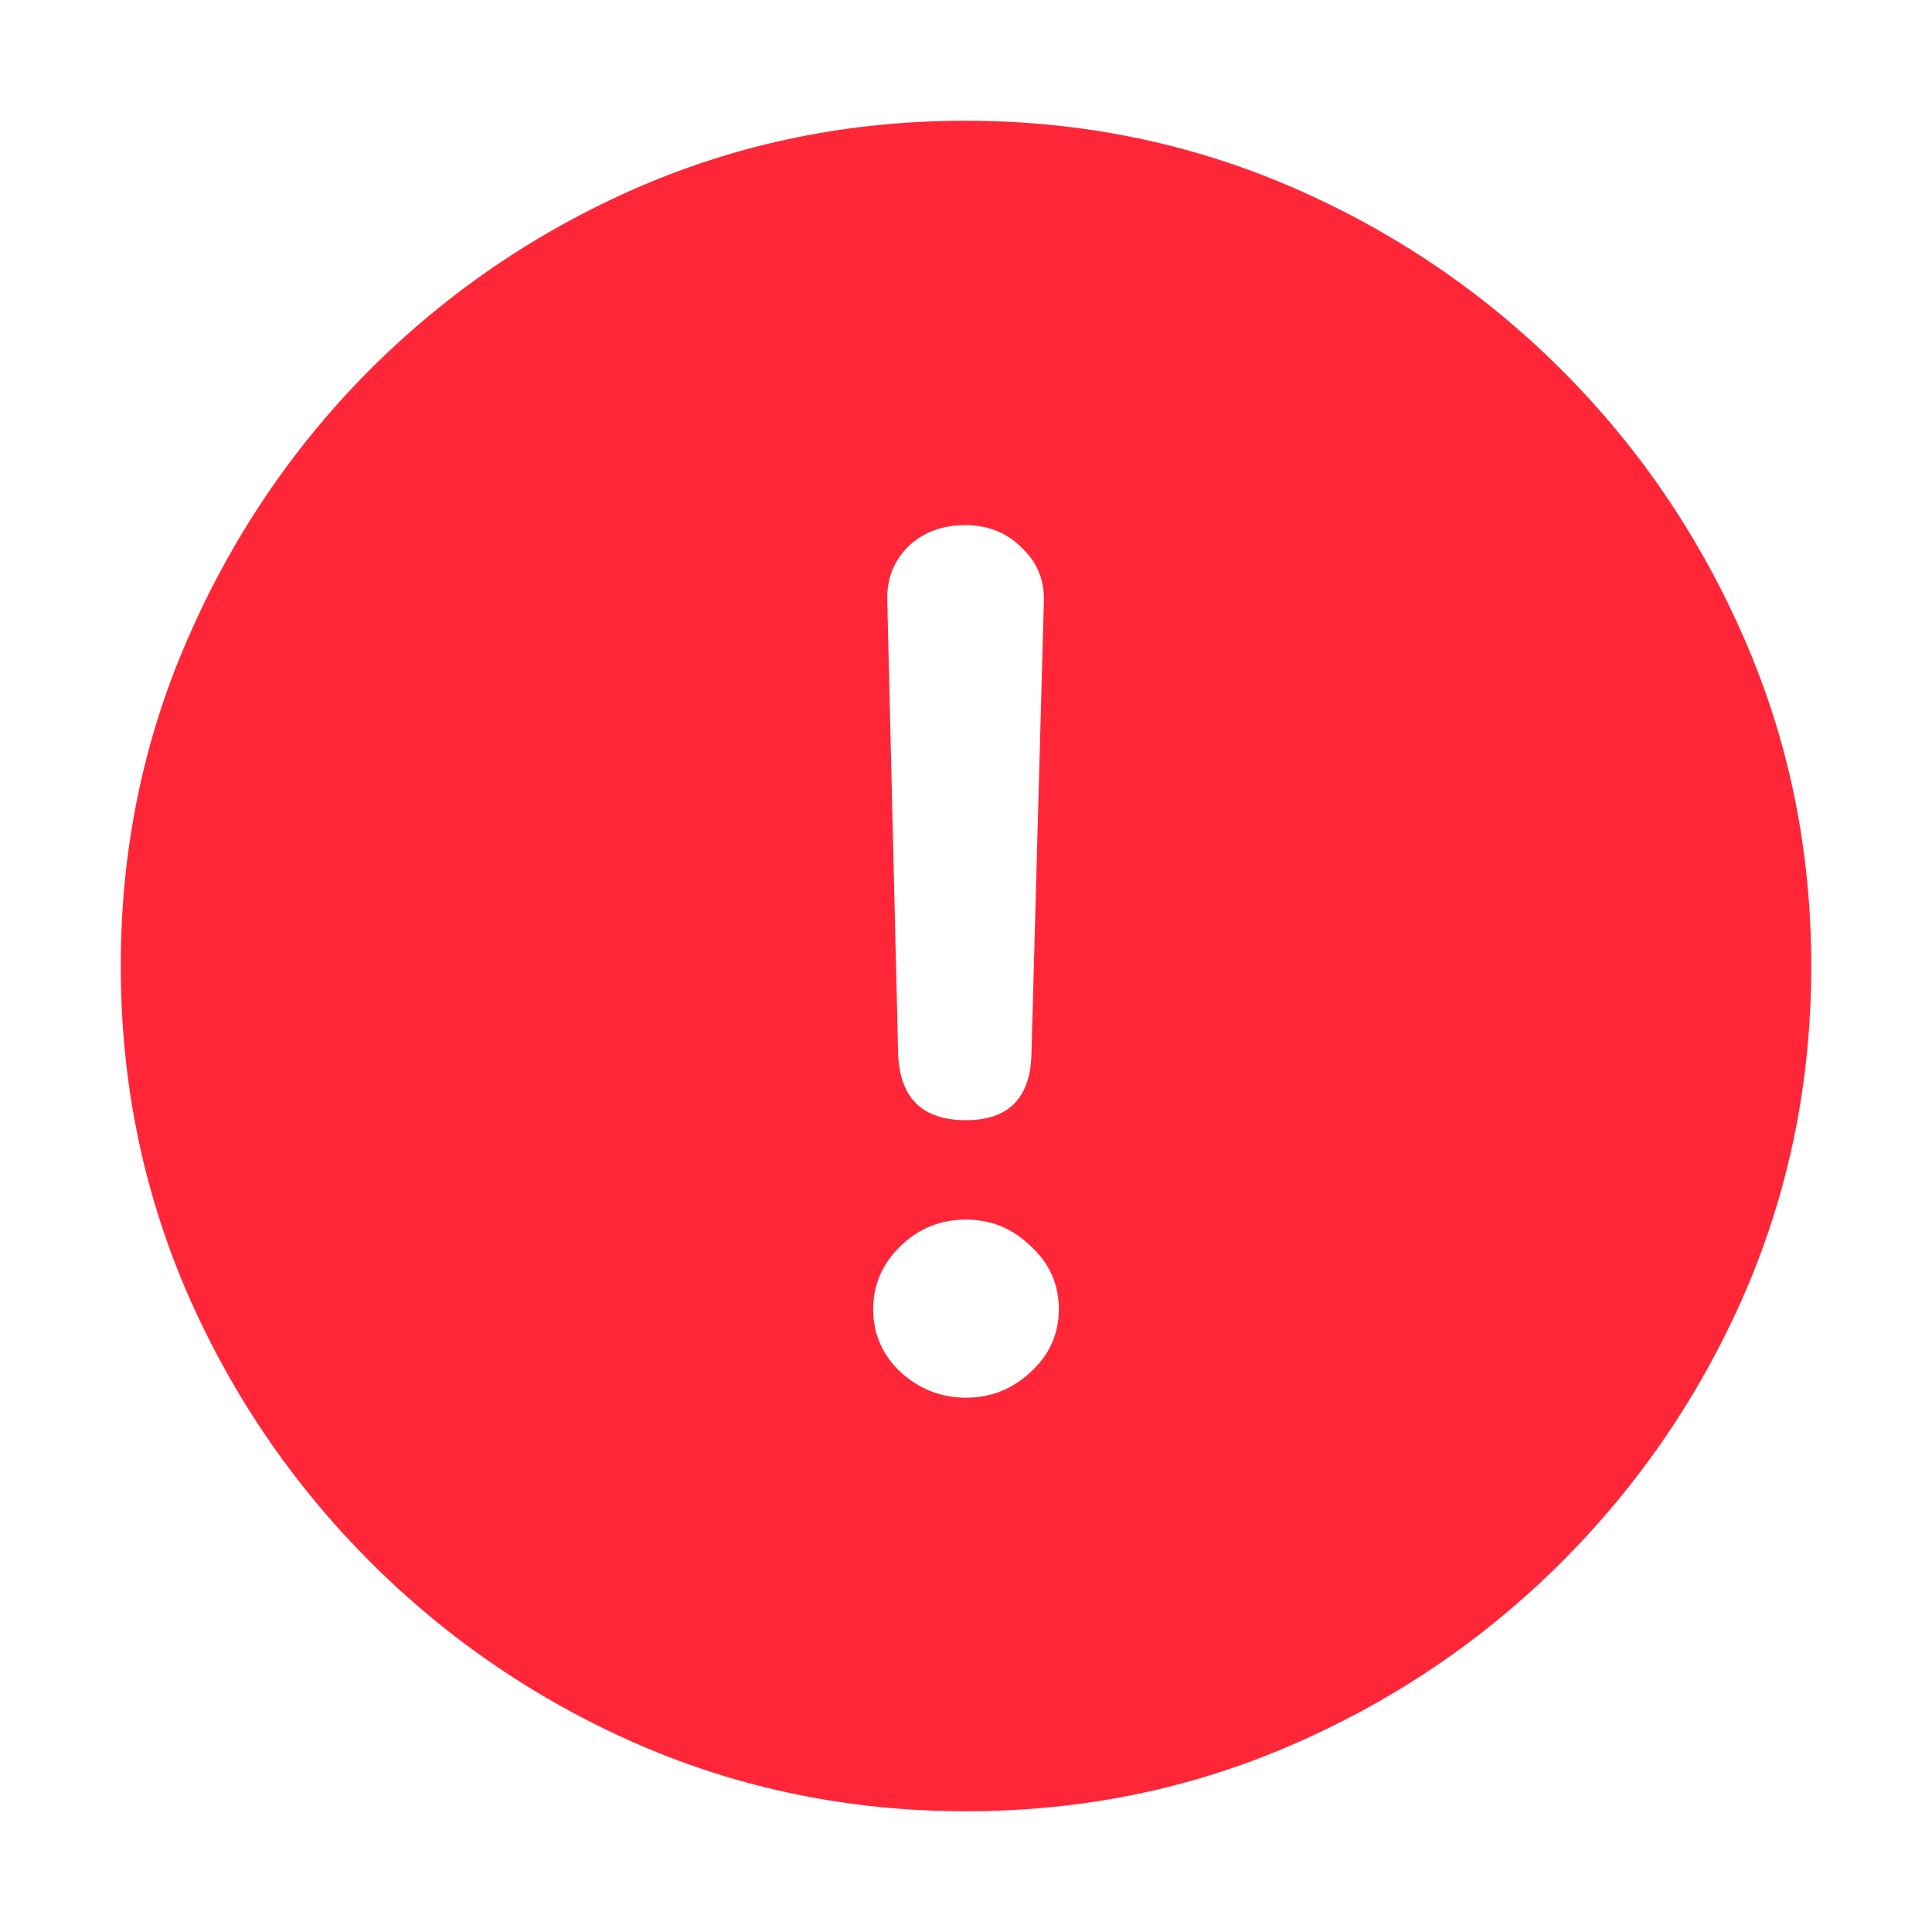 <svg width="20" height="20" viewBox="0 0 20 20" fill="none" xmlns="http://www.w3.org/2000/svg">
<path d="M10 18.75C11.195 18.75 12.319 18.521 13.371 18.064C14.429 17.606 15.361 16.974 16.168 16.168C16.974 15.361 17.606 14.432 18.064 13.38C18.521 12.322 18.75 11.195 18.75 10C18.75 8.805 18.521 7.681 18.064 6.629C17.606 5.571 16.974 4.638 16.168 3.832C15.361 3.026 14.429 2.394 13.371 1.936C12.313 1.479 11.187 1.25 9.991 1.25C8.796 1.25 7.67 1.479 6.612 1.936C5.559 2.394 4.63 3.026 3.824 3.832C3.023 4.638 2.394 5.571 1.936 6.629C1.479 7.681 1.25 8.805 1.25 10C1.25 11.195 1.479 12.322 1.936 13.38C2.394 14.432 3.026 15.361 3.832 16.168C4.638 16.974 5.568 17.606 6.62 18.064C7.678 18.521 8.805 18.75 10 18.75ZM10 11.596C9.542 11.596 9.308 11.361 9.297 10.892L9.185 6.217C9.179 5.994 9.251 5.808 9.4 5.659C9.554 5.511 9.751 5.436 9.991 5.436C10.226 5.436 10.42 5.513 10.575 5.668C10.735 5.817 10.812 6.002 10.806 6.225L10.678 10.892C10.672 11.361 10.446 11.596 10 11.596ZM10 14.469C9.743 14.469 9.517 14.381 9.322 14.203C9.134 14.026 9.039 13.809 9.039 13.552C9.039 13.3 9.134 13.082 9.322 12.899C9.511 12.716 9.737 12.625 10 12.625C10.257 12.625 10.48 12.716 10.669 12.899C10.864 13.077 10.961 13.294 10.961 13.552C10.961 13.809 10.864 14.026 10.669 14.203C10.48 14.381 10.257 14.469 10 14.469Z" fill="#FF2638"/>
</svg>
